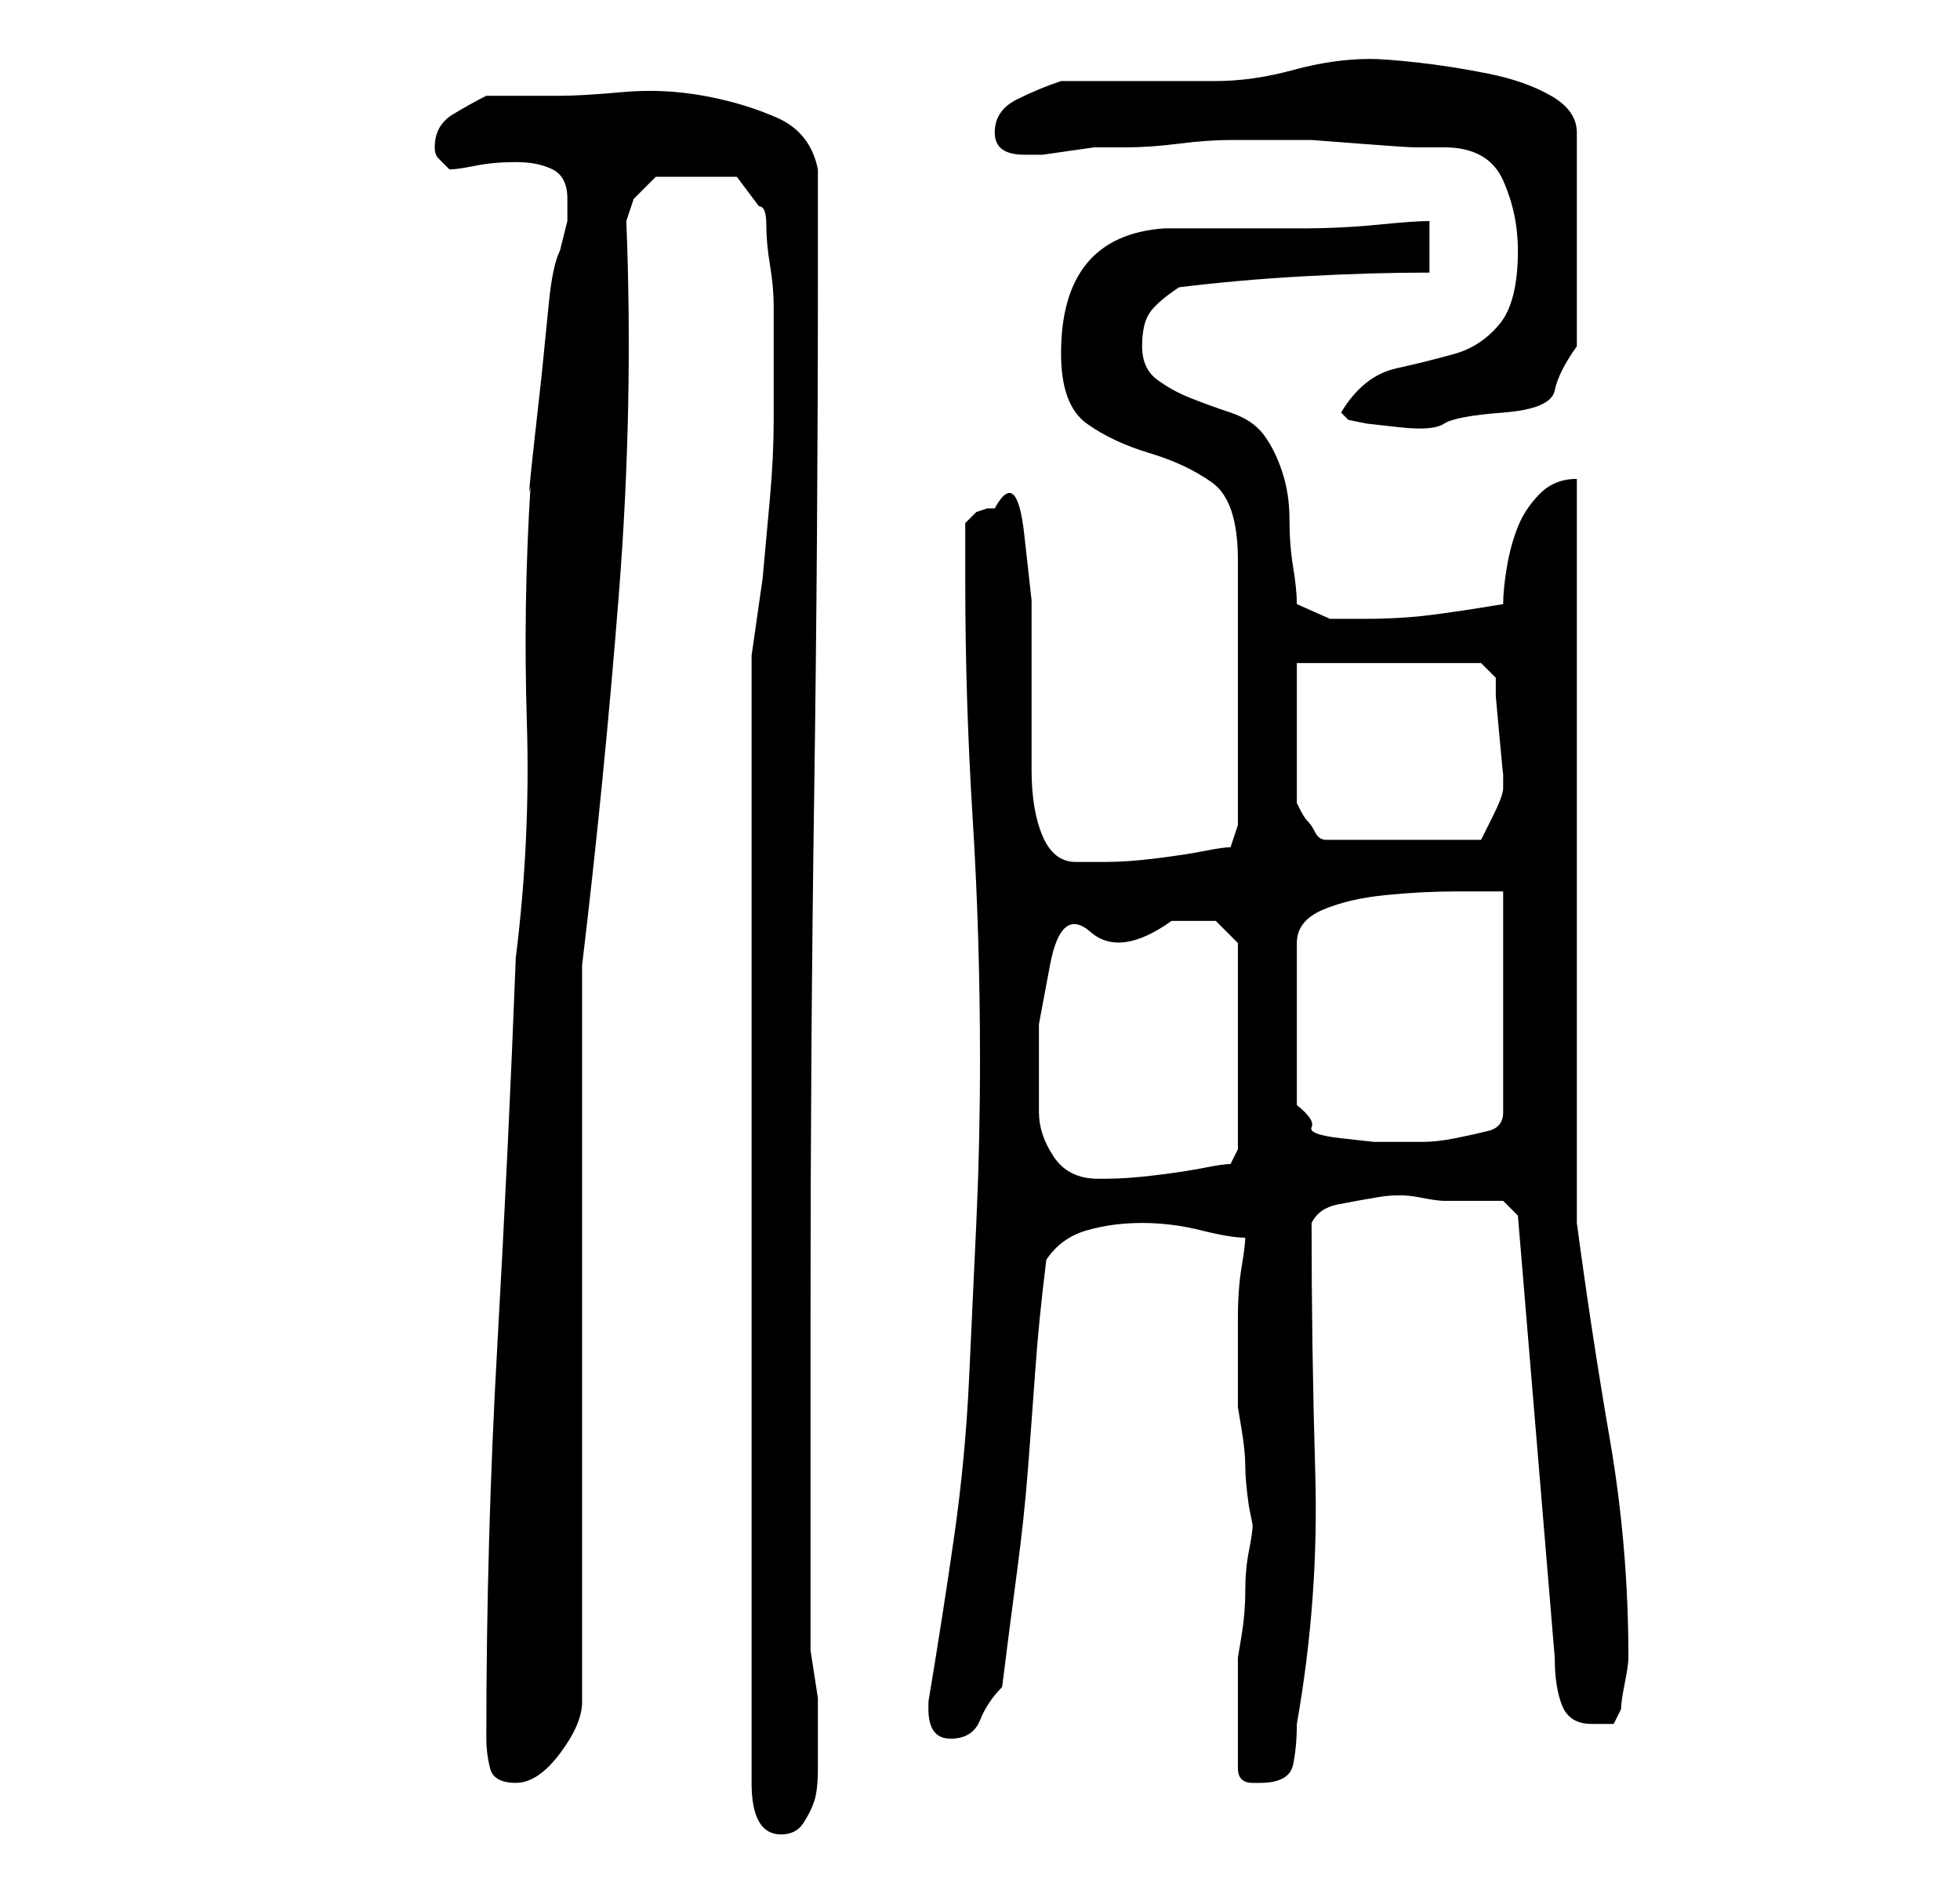 <?xml version="1.0" standalone="no"?>
<!DOCTYPE svg PUBLIC "-//W3C//DTD SVG 1.1//EN" "http://www.w3.org/Graphics/SVG/1.1/DTD/svg11.dtd" >
<svg xmlns="http://www.w3.org/2000/svg" xmlns:xlink="http://www.w3.org/1999/xlink" version="1.1" viewBox="-10 0 266 256">
   <path fill="currentColor"
d="M92 89v153q0 7 4 7q2 0 3 -1.5t1.5 -3t0.5 -4.5v-3v-6.5t-1 -6.5v-46q0 -36 0.5 -70.5t0.5 -70.5v-14q-1 -5 -5.5 -7t-10 -3t-11 -0.5t-8.5 0.5h-5h-5q-2 1 -4.5 2.5t-2.5 4.5q0 1 0.5 1.5l1.5 1.5q1 0 3.5 -0.5t5.5 -0.5t5 1t2 4v1v2l-0.5 2l-0.5 2q-1 2 -1.5 7l-1 10
t-1 9t-0.5 6q-1 16 -0.5 32t-1.5 32q-1 26 -2.5 52.5t-1.5 53.5q0 2 0.5 4t3.5 2t6 -4t3 -7v-100q3 -25 5 -50.5t1 -50.5l1 -3t3 -3h11l3 4q1 0 1 2.5t0.5 5.5t0.5 5.5v4.5v11q0 5 -0.5 10.5l-1 11t-1.5 10.5zM158 240q0 1 0.5 1.5t1.5 0.5h1q4 0 4.5 -2.5t0.5 -5.5
q3 -17 2.5 -34t-0.5 -34q1 -2 3.5 -2.5t5.5 -1t5.5 0t3.5 0.5h5h3l2 2l5 60q0 4 1 6.5t4 2.5h3t1 -2q0 -1 0.5 -3.5t0.5 -3.5q0 -15 -2.5 -29.5t-4.5 -29.5v-101q-3 0 -5 2t-3 4.5t-1.5 5.5t-0.5 5q-6 1 -10 1.5t-9 0.5h-4.5t-4.5 -2q0 -2 -0.5 -5t-0.5 -6.5t-1 -6.5
t-2.5 -5t-4.5 -3t-5.5 -2t-4.5 -2.5t-2 -4.5t1 -4.5t4 -3.5q8 -1 17 -1.5t17 -0.5v-7q-2 0 -7 0.5t-10.5 0.5h-10.5h-8q-14 1 -14 17q0 7 3.5 9.5t8.5 4t8.5 4t3.5 10.5v36l-1 3q-1 0 -3.5 0.5t-6.5 1t-7 0.5h-2h-2q-3 0 -4.5 -3.5t-1.5 -9v-11.5v-11.5t-1 -9t-4 -3.5h-1
l-1.5 0.5t-1.5 1.5v8q0 16 1 32t1 33q0 11 -0.5 22t-1 21.5t-2 21t-3.5 22.5v0v1q0 4 3 4t4 -2.5t3 -4.5q1 -8 2 -15.5t1.5 -14t1 -13.5t1.5 -15q2 -3 5.5 -4t7.5 -1t8 1t6 1q0 1 -0.5 4t-0.5 7v7v5t0.5 3t0.5 5t0.5 5.5l0.5 2.5q0 1 -0.5 3.5t-0.5 5.5t-0.5 6l-0.5 3v4v4
v3.5v3.5zM131 151v-12t1.5 -8t5.5 -4.5t11 -1.5h4h2l3 3v28l-1 2q-1 0 -3.5 0.5t-6.5 1t-7 0.5h-0.5h-0.5q-4 0 -6 -3t-2 -6zM194 121v30q0 2 -2 2.5t-4.5 1t-4.5 0.5h-3h-3.5t-4.5 -0.5t-4 -1.5t-2 -3v-22q0 -3 3.5 -4.5t8.5 -2t9.5 -0.5h6.5zM166 90h25l2 2v2.5t0.5 5.5
t0.5 5v1v1q0 1 -1.5 4l-1.5 3h-21q-1 0 -1.5 -1t-1 -1.5t-1 -1.5l-0.5 -1v-19zM172 56l1 1l2.5 0.5t4.5 0.5t6 -0.5t8 -1.5t7 -3t3 -6v-29q0 -3 -3.5 -5t-8.5 -3t-9.5 -1.5t-6.5 -0.5q-5 0 -10.5 1.5t-10.5 1.5h-4h-7h-6h-4q-3 1 -6 2.5t-3 4.5t4 3h2.5t3.5 -0.5t3.5 -0.5
h1.5h3q3 0 7 -0.5t7 -0.5h6h5t6.5 0.5t7.5 0.5h4q6 0 8 4.5t2 9.5q0 7 -2.5 10t-6 4t-8 2t-7.5 6z" />
</svg>
